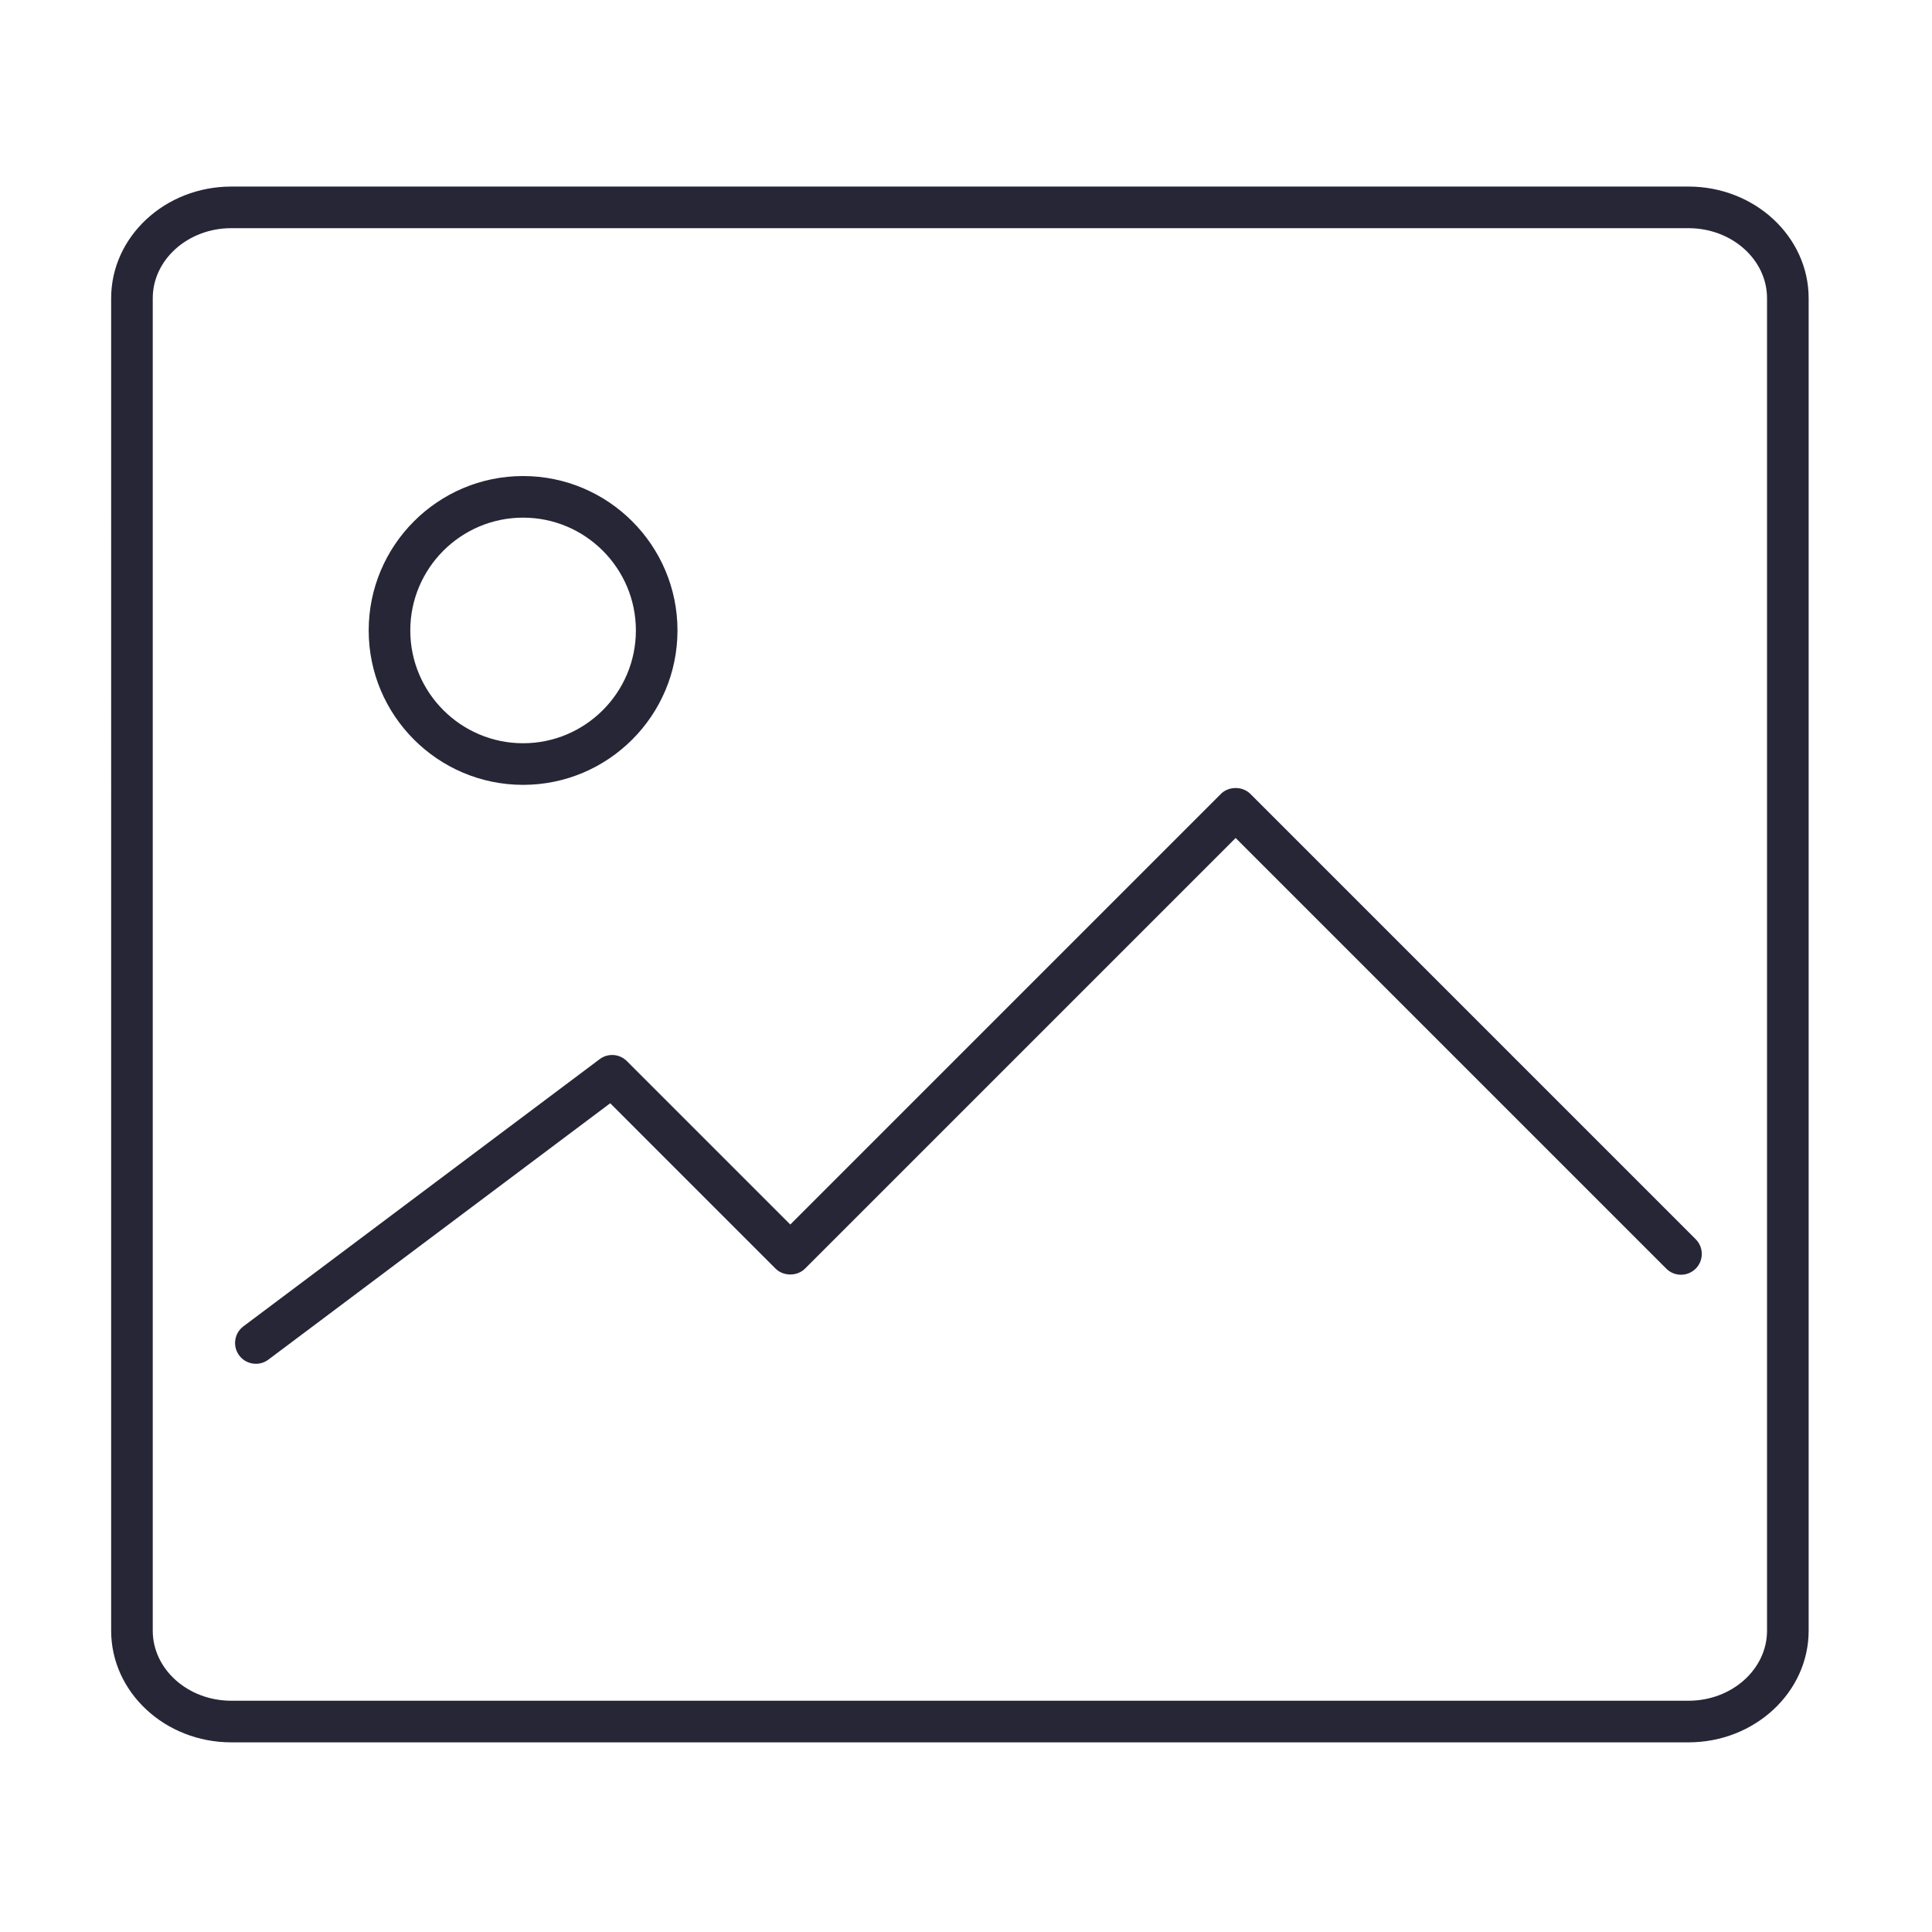 <?xml version="1.0" standalone="no"?><!DOCTYPE svg PUBLIC "-//W3C//DTD SVG 1.1//EN" "http://www.w3.org/Graphics/SVG/1.1/DTD/svg11.dtd"><svg width="200" height="200" viewBox="0 0 200 200" version="1.1" xmlns="http://www.w3.org/2000/svg" xmlns:xlink="http://www.w3.org/1999/xlink"><defs><style type="text/css"><![CDATA[
@font-face { font-family: ifont; src: url("//at.alicdn.com/t/font_1442373896_4754455.eot?#iefix") format("embedded-opentype"), url("//at.alicdn.com/t/font_1442373896_4754455.woff") format("woff"), url("//at.alicdn.com/t/font_1442373896_4754455.ttf") format("truetype"), url("//at.alicdn.com/t/font_1442373896_4754455.svg#ifont") format("svg"); }

]]></style></defs><g class="transform-group"><g transform="scale(0.195, 0.195)"><path d="M277.692 416.656c-45.197 0-81.966-36.774-81.966-81.972s36.769-81.966 81.966-81.966 81.966 36.769 81.966 81.966S322.89 416.656 277.692 416.656zM277.692 274.803c-33.017 0-59.882 26.864-59.882 59.882s26.865 59.882 59.882 59.882c33.018 0 59.882-26.864 59.882-59.882S310.71 274.803 277.692 274.803zM135.845 724.001c-3.359 0-6.671-1.523-8.844-4.413-3.661-4.883-2.667-11.807 2.209-15.468l189.141-141.848c4.395-3.299 10.548-2.859 14.432 1.03l86.758 86.758 228.612-228.618c4.142-4.142 11.476-4.142 15.617 0l236.427 236.427c4.317 4.317 4.317 11.301 0 15.618-4.316 4.316-11.301 4.316-15.617 0L655.961 444.869 427.349 673.481c-4.142 4.142-11.475 4.142-15.617 0l-87.788-87.794L142.468 721.791C140.481 723.284 138.157 724.001 135.845 724.001zM896.367 924.96 122.792 924.96c-35.173 0-63.783-26.588-63.783-59.274L59.009 158.314c0-32.687 28.61-59.274 63.783-59.274l773.575 0c35.173 0 63.789 26.587 63.789 59.274l0 707.371C960.156 898.372 931.54 924.96 896.367 924.96zM122.792 121.13c-22.993 0-41.699 16.683-41.699 37.184l0 707.371c0 20.507 18.706 37.184 41.699 37.184l773.575 0c22.993 0 41.699-16.683 41.699-37.184L938.066 158.314c0-20.507-18.706-37.184-41.699-37.184L122.792 121.13z" fill="#272636"></path></g></g></svg>